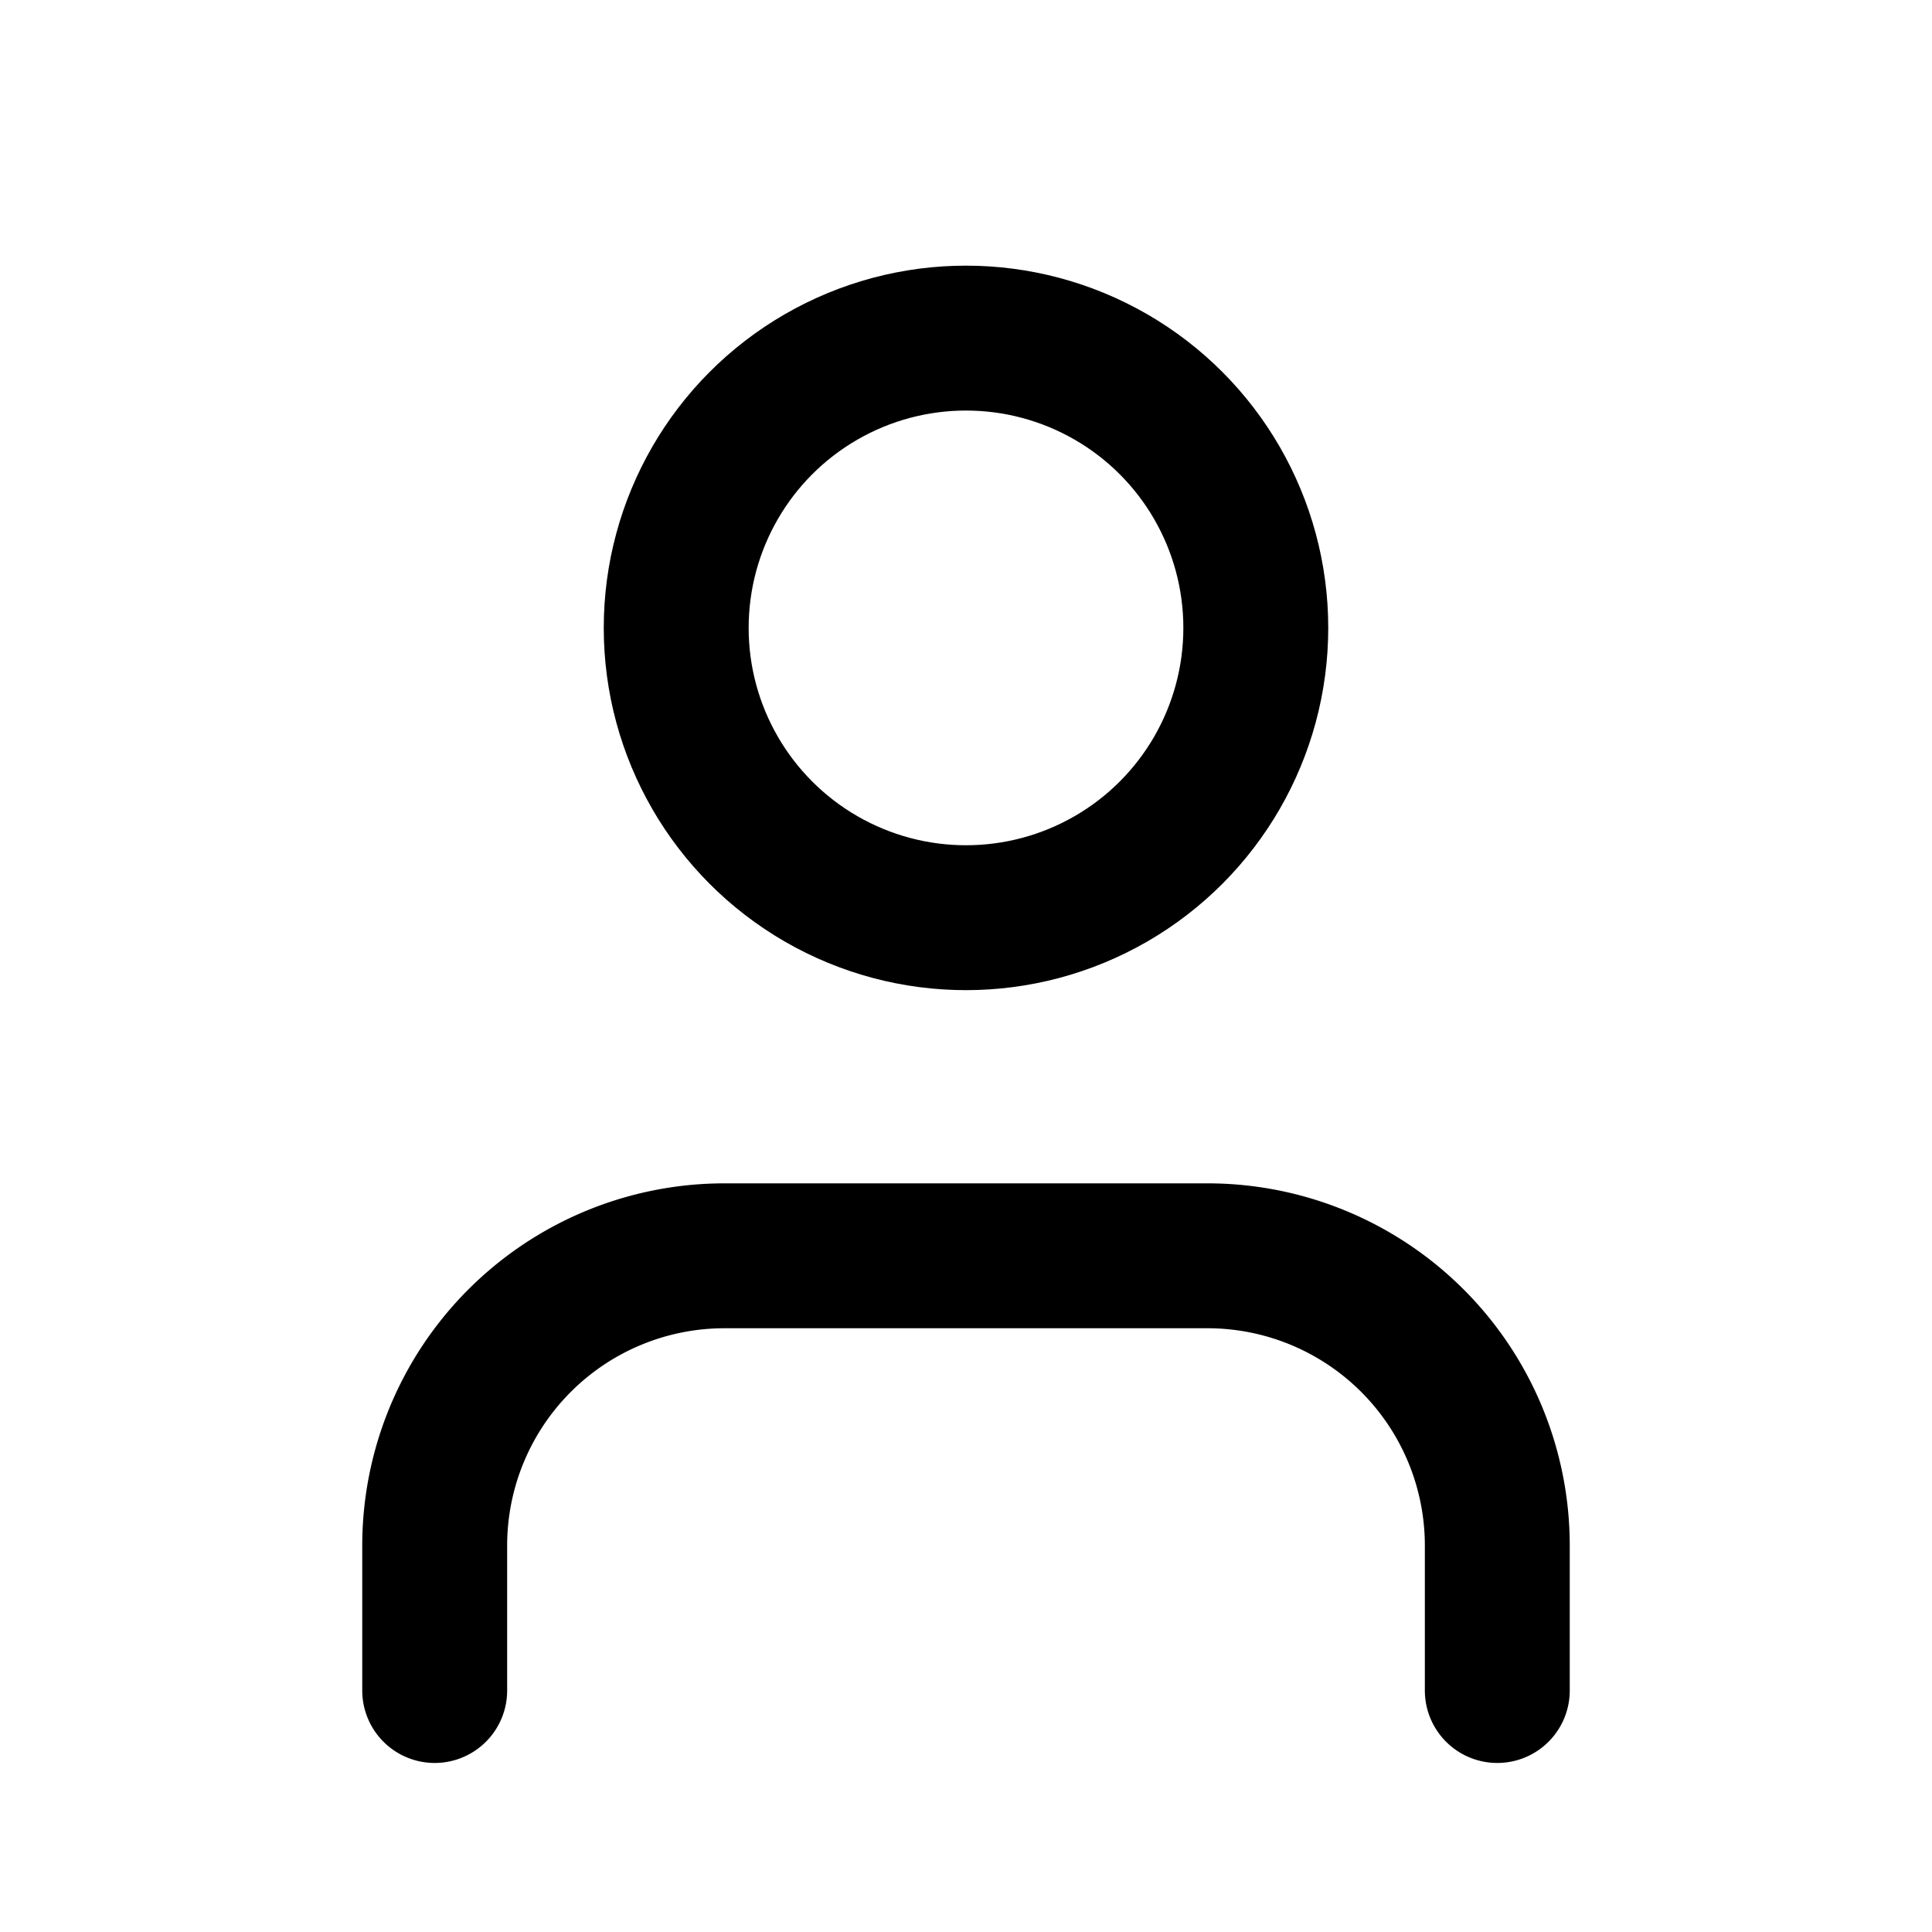<svg width="20" height="20" viewBox="0 0 20 20" fill="none" xmlns="http://www.w3.org/2000/svg">
    <circle cx="10" cy="6.5" r="3" stroke="currentColor" stroke-width="1.5" fill="none"/>
    <path d="M4.5 17.5v-1.5a3 3 0 0 1 3-3h5a3 3 0 0 1 3 3v1.5" stroke="currentColor" stroke-width="1.5" fill="none" stroke-linecap="round" stroke-linejoin="round"/>
</svg>
